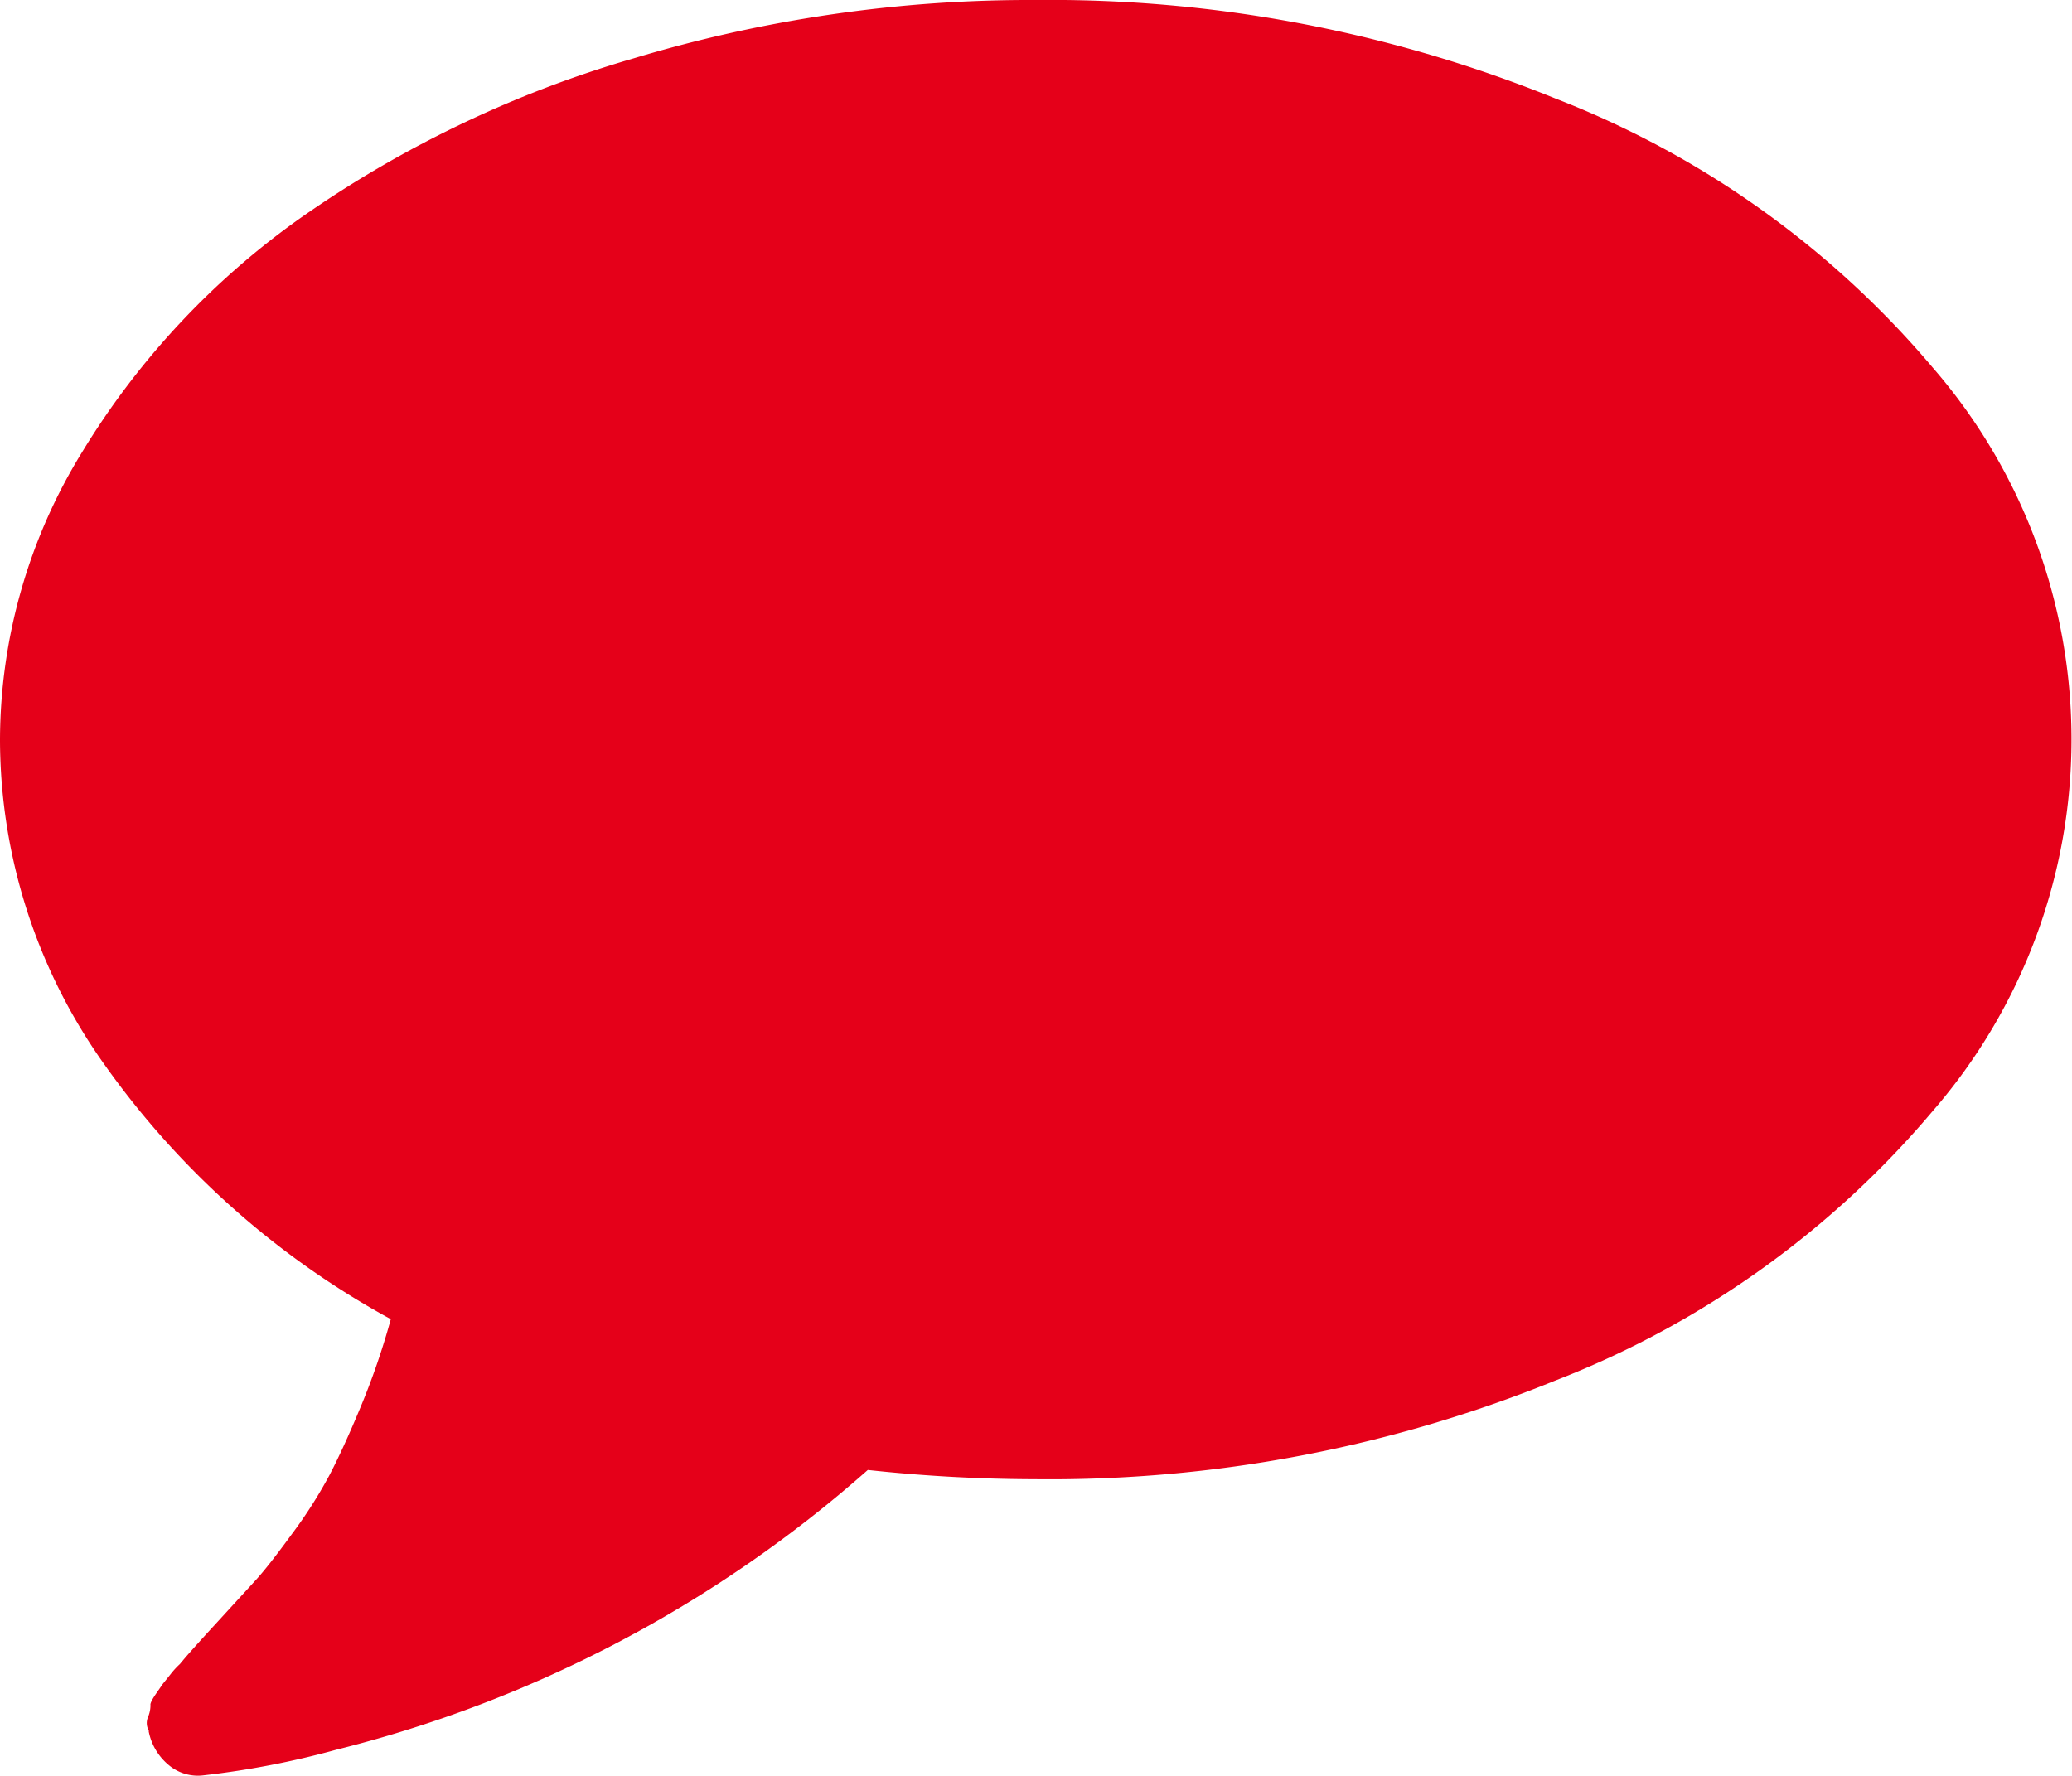<svg xmlns="http://www.w3.org/2000/svg" width="20.598" height="17.659" viewBox="0 0 20.598 17.659"><defs><style>.a{fill:#e50019;}</style></defs><g transform="translate(0 -36.507)"><path class="a" d="M19.219,40.168a9.318,9.318,0,0,0-3.747-2.678,13.362,13.362,0,0,0-5.172-.983,13.668,13.668,0,0,0-4,.58,11.187,11.187,0,0,0-3.287,1.569,7.841,7.841,0,0,0-2.2,2.351A5.475,5.475,0,0,0,0,43.863a5.577,5.577,0,0,0,1.04,3.23,8.44,8.44,0,0,0,2.845,2.529,7.306,7.306,0,0,1-.3.873q-.172.414-.31.678a4.67,4.67,0,0,1-.374.586q-.235.322-.356.454l-.4.437q-.276.3-.356.4a.8.8,0,0,0-.092.1l-.08.1-.069.1q-.058.086-.052.109a.306.306,0,0,1-.023.115.152.152,0,0,0,.006.138v.011a.578.578,0,0,0,.2.333.45.45,0,0,0,.351.1,8.628,8.628,0,0,0,1.31-.253,12.563,12.563,0,0,0,5.287-2.782,15.726,15.726,0,0,0,1.667.092,13.358,13.358,0,0,0,5.173-.983,9.316,9.316,0,0,0,3.747-2.678,5.64,5.64,0,0,0,0-7.39Z" transform="translate(0)"/></g></svg>